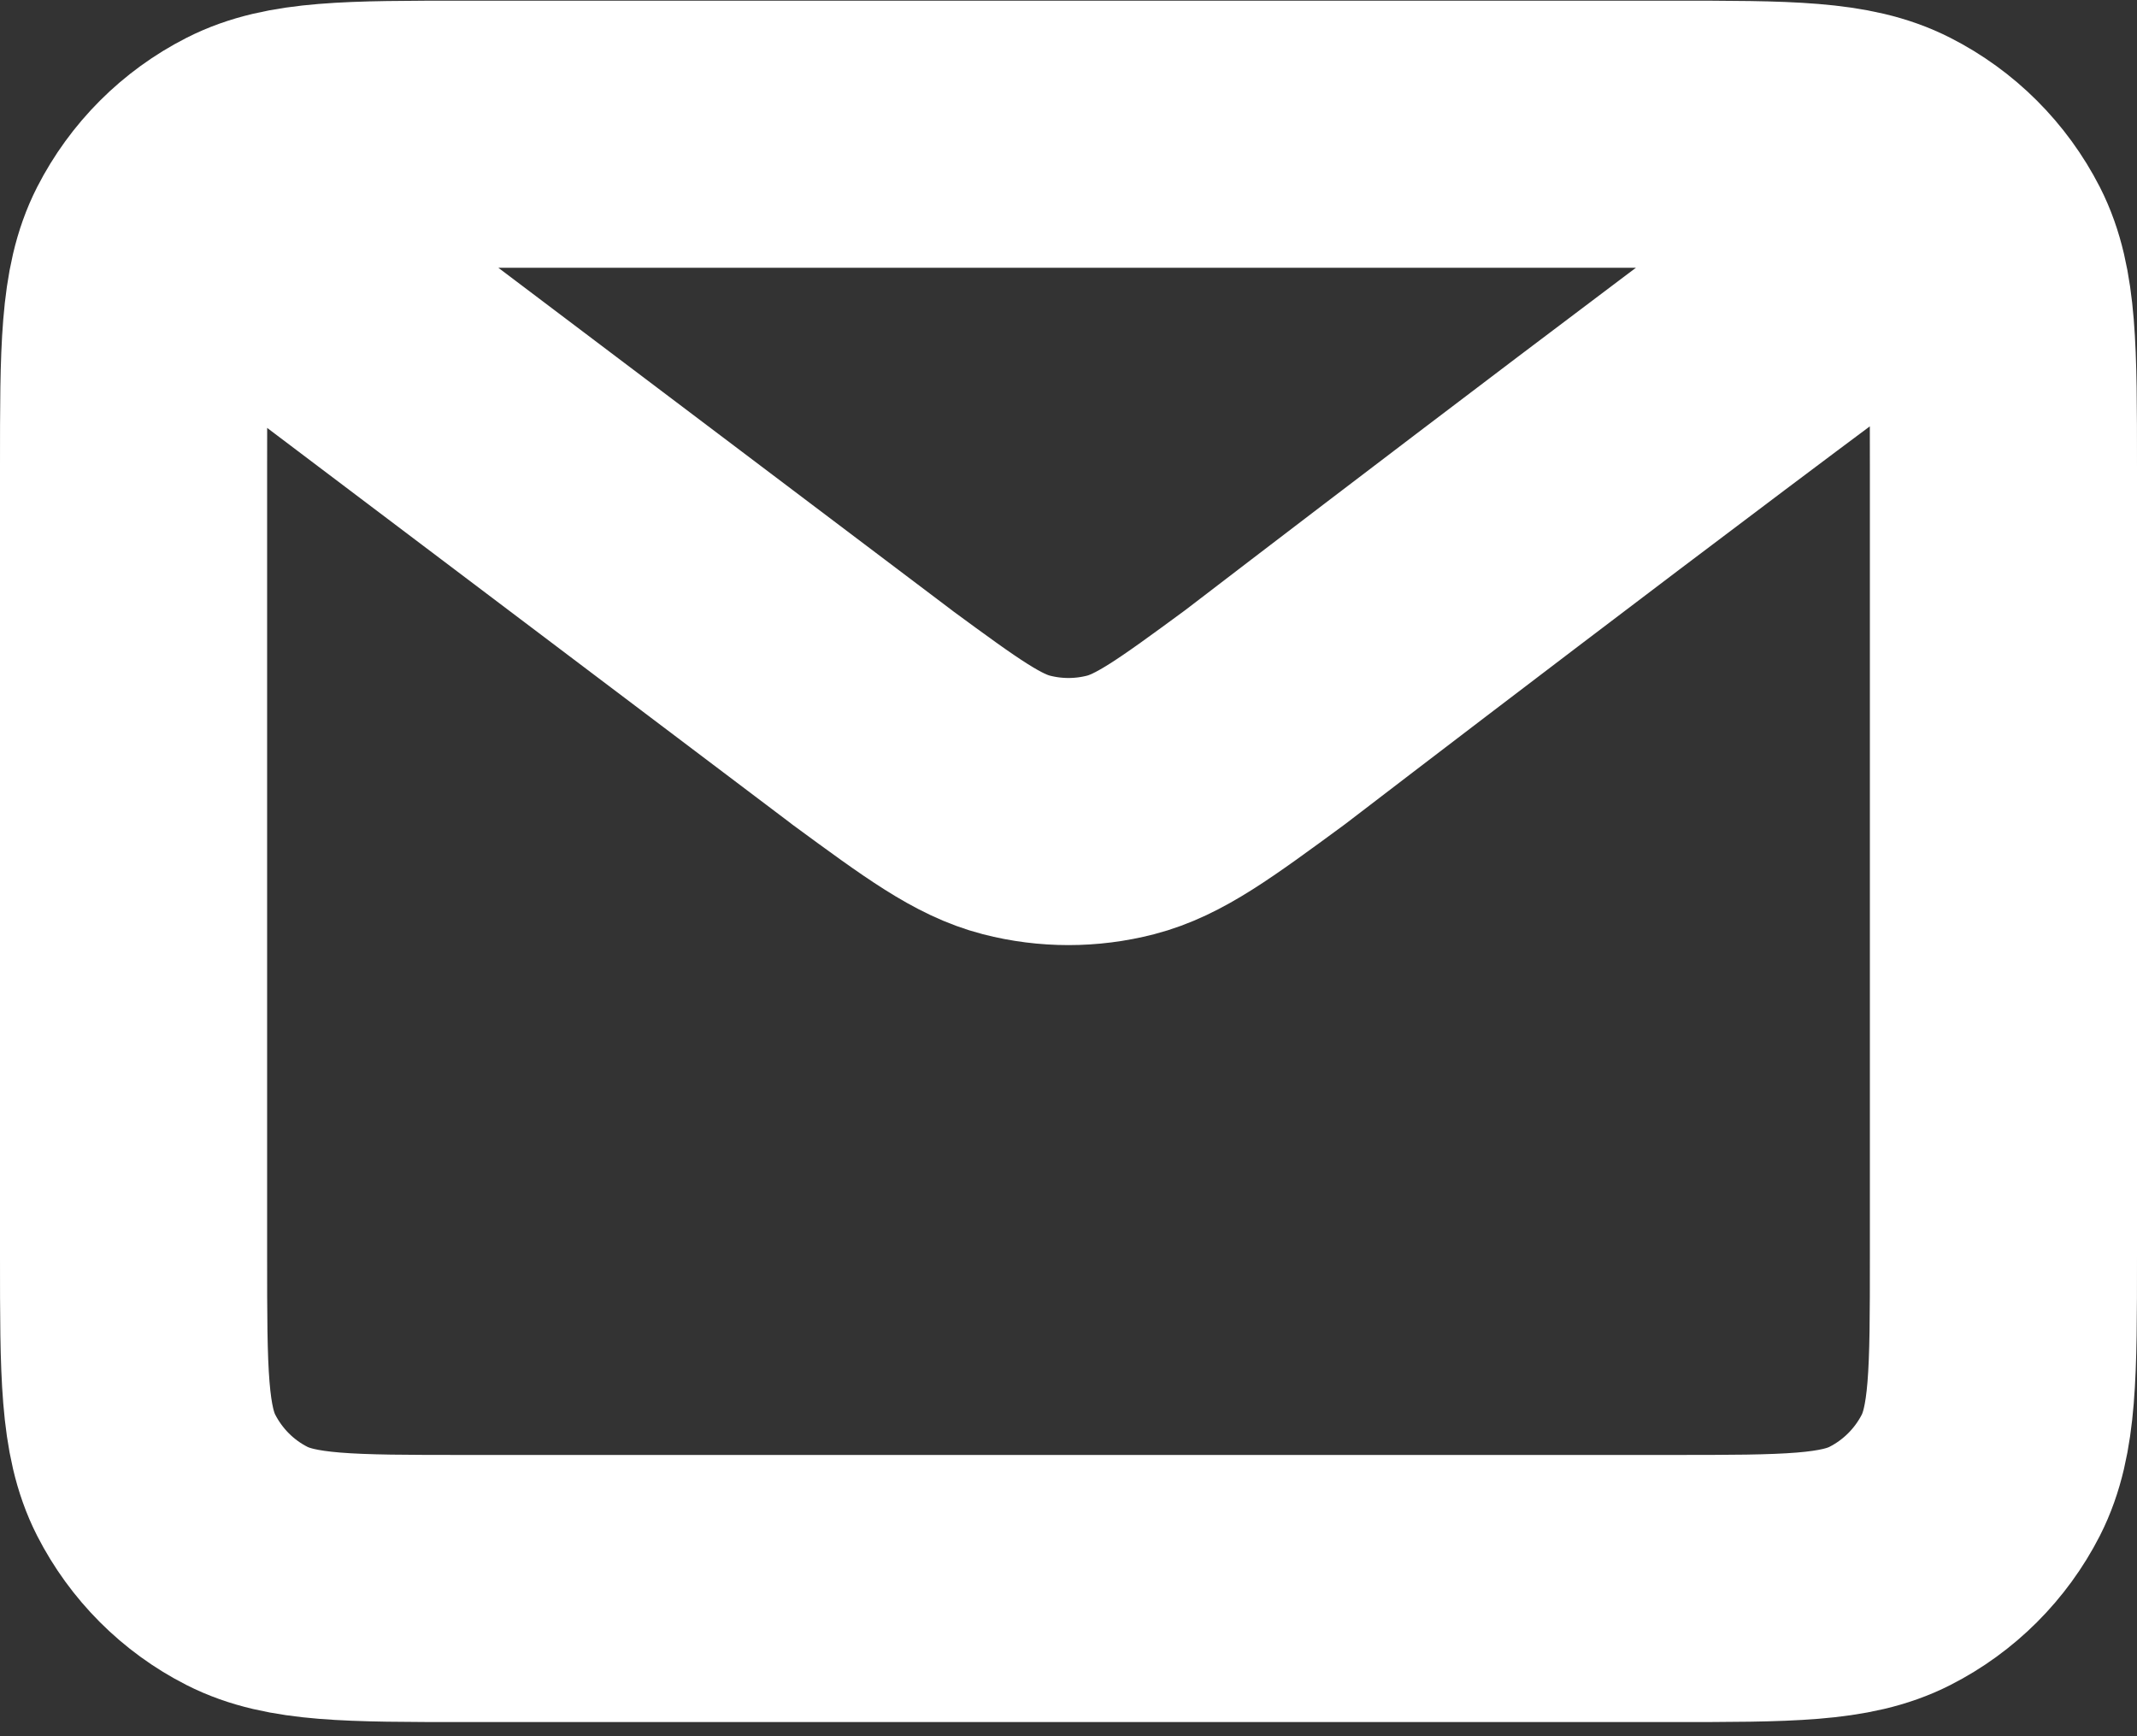 <svg width="16" height="13" viewBox="0 0 16 13" fill="none" xmlns="http://www.w3.org/2000/svg">
<rect x="0" y="0" width="16" height="13" fill="#333333" stroke="none"/>
<path d="M1.778 1.783L6.528 5.37L6.53 5.372C7.057 5.759 7.321 5.952 7.61 6.027C7.866 6.093 8.134 6.093 8.39 6.027C8.679 5.952 8.944 5.758 9.472 5.37C9.472 5.37 12.519 3.032 14.222 1.783M1 9.406V3.494C1 2.623 1 2.187 1.169 1.855C1.319 1.562 1.556 1.324 1.849 1.175C2.182 1.005 2.618 1.005 3.489 1.005H12.511C13.382 1.005 13.817 1.005 14.15 1.175C14.443 1.324 14.681 1.562 14.831 1.855C15 2.187 15 2.622 15 3.492V9.408C15 10.278 15 10.712 14.831 11.045C14.681 11.338 14.443 11.576 14.15 11.725C13.818 11.894 13.383 11.894 12.514 11.894H3.486C2.617 11.894 2.182 11.894 1.849 11.725C1.556 11.576 1.319 11.338 1.169 11.045C1 10.712 1 10.277 1 9.406Z" stroke="white" stroke-width="2" stroke-linecap="round" stroke-linejoin="round"/>
</svg>
